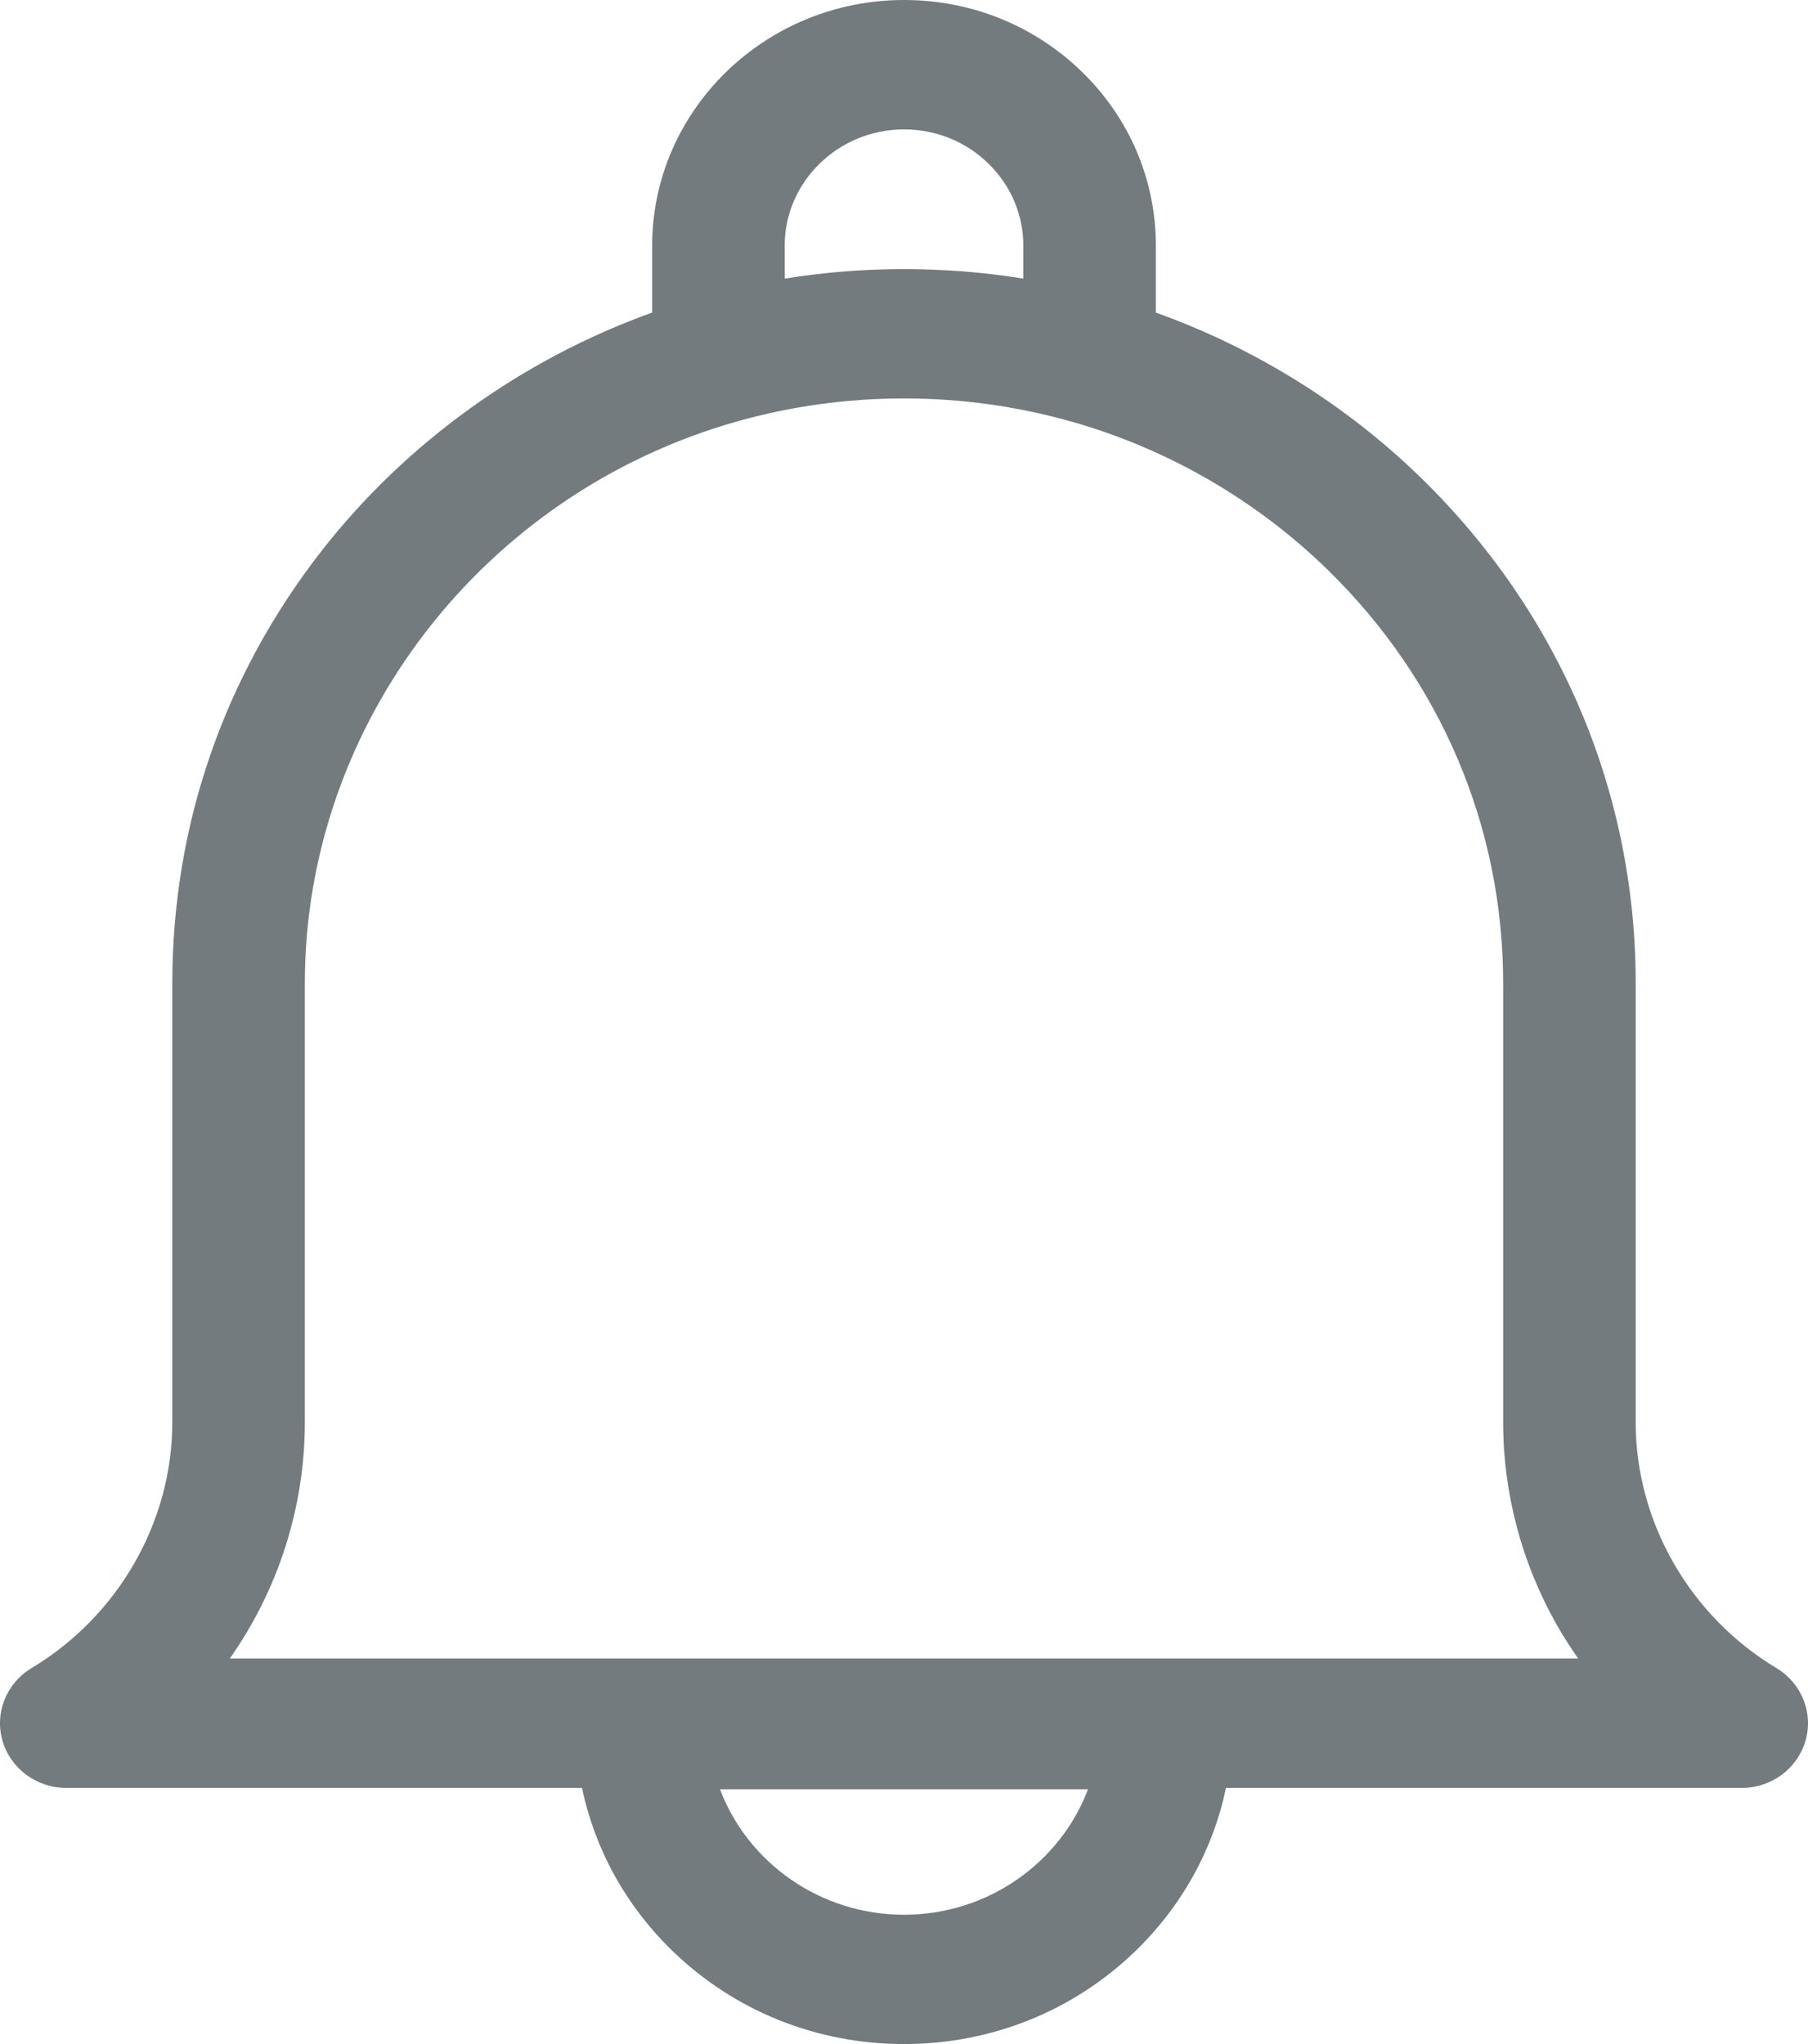 <svg width="23" height="26" viewBox="0 0 23 26" fill="none" xmlns="http://www.w3.org/2000/svg">
<path d="M22.599 21.218C21.495 20.555 20.808 19.357 20.808 18.091V12.507C20.808 10.08 19.84 7.799 18.082 6.083C17.125 5.149 15.967 4.429 14.704 3.976V3.127C14.704 2.291 14.371 1.506 13.766 0.916C13.16 0.325 12.356 0 11.5 0C9.734 0 8.296 1.403 8.296 3.127V3.976C6.644 4.569 5.169 5.628 4.094 7.003C2.85 8.596 2.192 10.498 2.192 12.506V18.091C2.192 19.356 1.506 20.555 0.401 21.218C0.08 21.411 -0.071 21.789 0.032 22.143C0.135 22.497 0.466 22.742 0.843 22.742H7.404C7.567 23.521 7.96 24.237 8.55 24.811C9.339 25.578 10.387 26 11.5 26C12.613 26 13.661 25.578 14.45 24.811C15.04 24.237 15.433 23.521 15.596 22.742H22.157C22.534 22.742 22.865 22.497 22.968 22.143C23.071 21.789 22.92 21.411 22.599 21.218L22.599 21.218ZM11.5 24.355C10.428 24.355 9.51 23.688 9.159 22.759H13.841C13.49 23.688 12.572 24.355 11.5 24.355ZM9.982 3.127C9.982 2.311 10.664 1.646 11.5 1.646C11.905 1.646 12.287 1.8 12.573 2.08C12.86 2.36 13.018 2.731 13.018 3.127V3.544C12.955 3.534 12.893 3.524 12.83 3.515C12.768 3.507 12.705 3.499 12.642 3.491C12.578 3.483 12.514 3.476 12.45 3.47C12.419 3.467 12.389 3.464 12.358 3.461C12.326 3.459 12.294 3.456 12.263 3.453C12.131 3.443 12 3.435 11.867 3.43C11.845 3.429 11.823 3.428 11.801 3.428C11.765 3.427 11.728 3.426 11.692 3.425C11.67 3.424 11.648 3.424 11.625 3.424C11.584 3.424 11.542 3.423 11.5 3.423C11.458 3.423 11.417 3.424 11.375 3.424C11.353 3.424 11.331 3.424 11.309 3.425C11.272 3.426 11.235 3.427 11.198 3.428C11.178 3.428 11.157 3.43 11.136 3.43C10.968 3.436 10.801 3.447 10.634 3.462C10.61 3.464 10.586 3.467 10.563 3.469C10.543 3.471 10.522 3.473 10.502 3.475C10.478 3.478 10.455 3.48 10.431 3.483C10.407 3.485 10.383 3.488 10.359 3.491C10.301 3.498 10.244 3.505 10.187 3.513C10.181 3.514 10.176 3.515 10.171 3.515C10.108 3.524 10.045 3.534 9.983 3.544L9.982 3.127ZM2.924 21.096C3.017 20.963 3.104 20.826 3.185 20.685C3.639 19.894 3.878 18.997 3.878 18.091V12.507C3.878 9.215 6.138 6.277 9.374 5.361C10.061 5.167 10.777 5.068 11.5 5.068C12.224 5.068 12.939 5.167 13.626 5.362C13.627 5.362 13.627 5.362 13.629 5.362C14.854 5.709 15.981 6.361 16.889 7.247C18.329 8.652 19.122 10.52 19.122 12.506V18.091C19.122 18.997 19.361 19.894 19.814 20.685C19.895 20.826 19.983 20.963 20.076 21.096L2.924 21.096Z" fill="#737B7E"/>
</svg>
